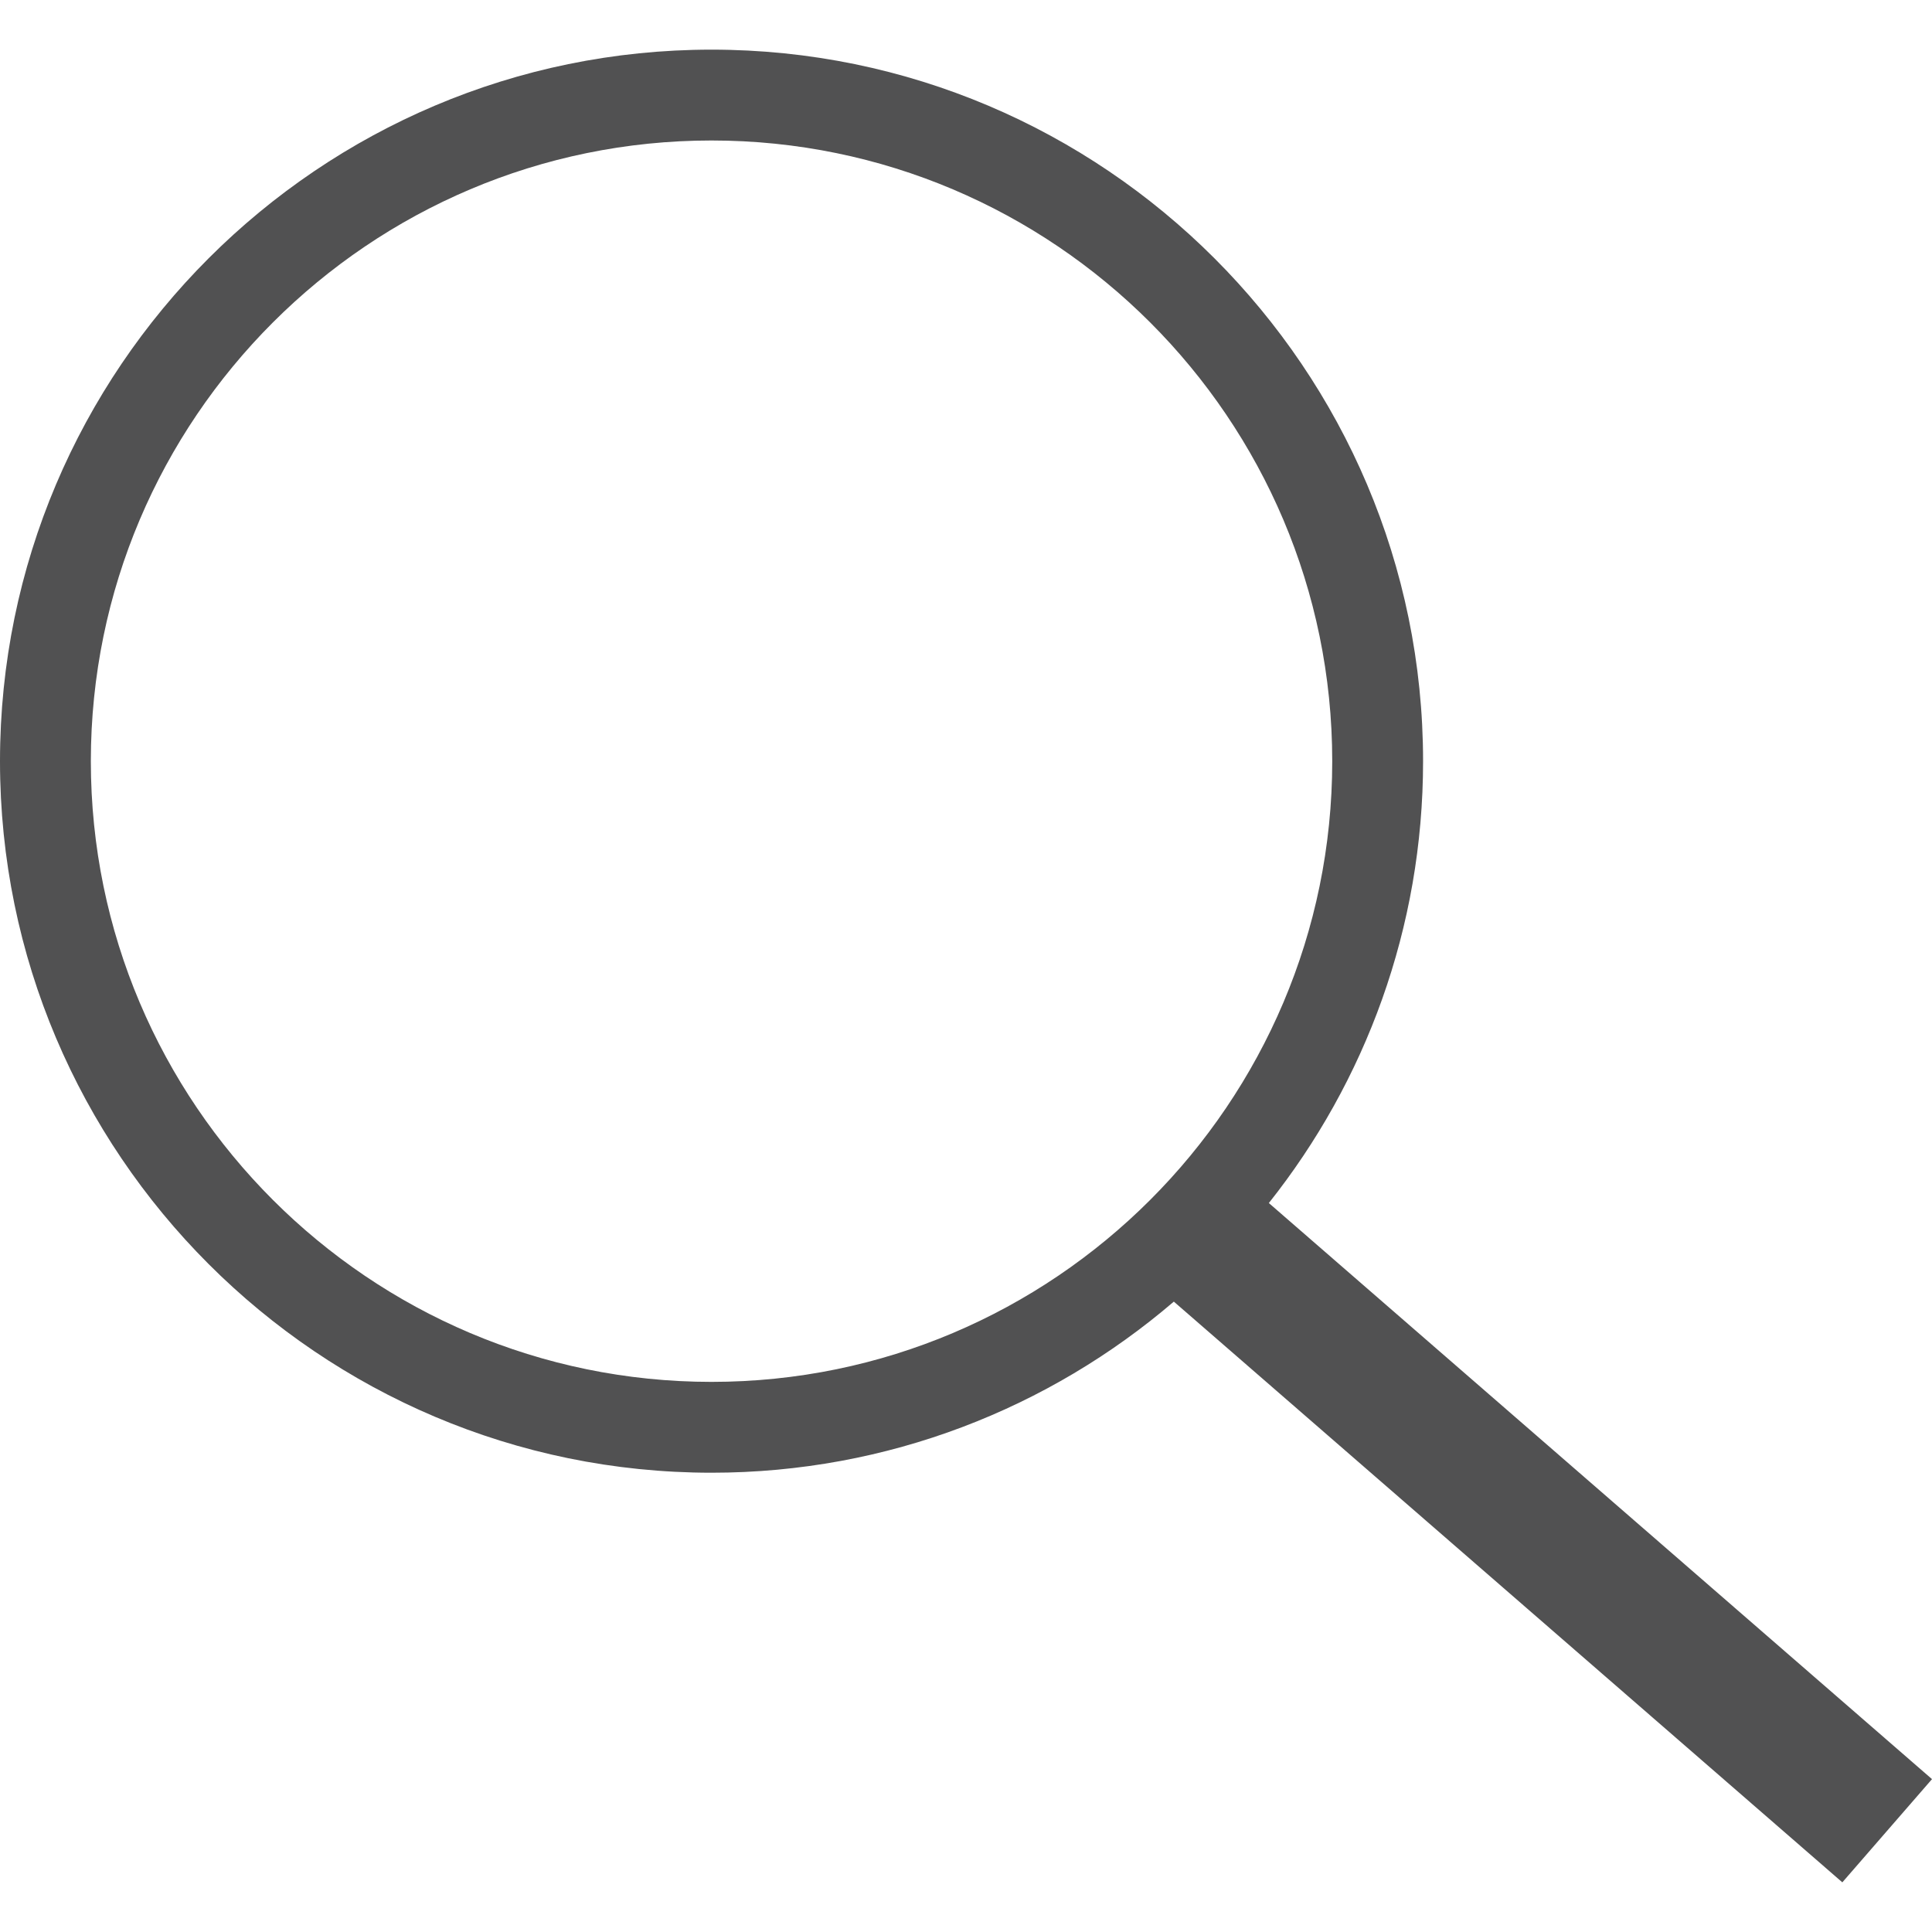 <?xml version="1.0" encoding="iso-8859-1"?>
<!-- Generator: Adobe Illustrator 19.1.0, SVG Export Plug-In . SVG Version: 6.00 Build 0)  -->
<svg xmlns="http://www.w3.org/2000/svg" xmlns:xlink="http://www.w3.org/1999/xlink" version="1.1" id="Capa_1" x="0px" y="0px" viewBox="0 0 425.343 425.343" style="enable-background:new 0 0 425.343 425.343;" xml:space="preserve" width="512px" height="512px">
<g>
	<path d="M425.343,391.689L279.345,264.857c21.245-26.74,33.955-60.55,33.955-97.277c0-86.377-70.273-156.65-156.65-156.65   S0,81.203,0,167.58s70.273,156.65,156.65,156.65c38.82,0,74.381-14.2,101.778-37.67l147.174,127.853L425.343,391.689z    M156.65,304.23C81.301,304.23,20,242.929,20,167.58S81.301,30.93,156.65,30.93c75.35,0,136.65,61.301,136.65,136.65   S232,304.23,156.65,304.23z" fill="#515152"/>
</g>
<g>
</g>
<g>
</g>
<g>
</g>
<g>
</g>
<g>
</g>
<g>
</g>
<g>
</g>
<g>
</g>
<g>
</g>
<g>
</g>
<g>
</g>
<g>
</g>
<g>
</g>
<g>
</g>
<g>
</g>
</svg>
